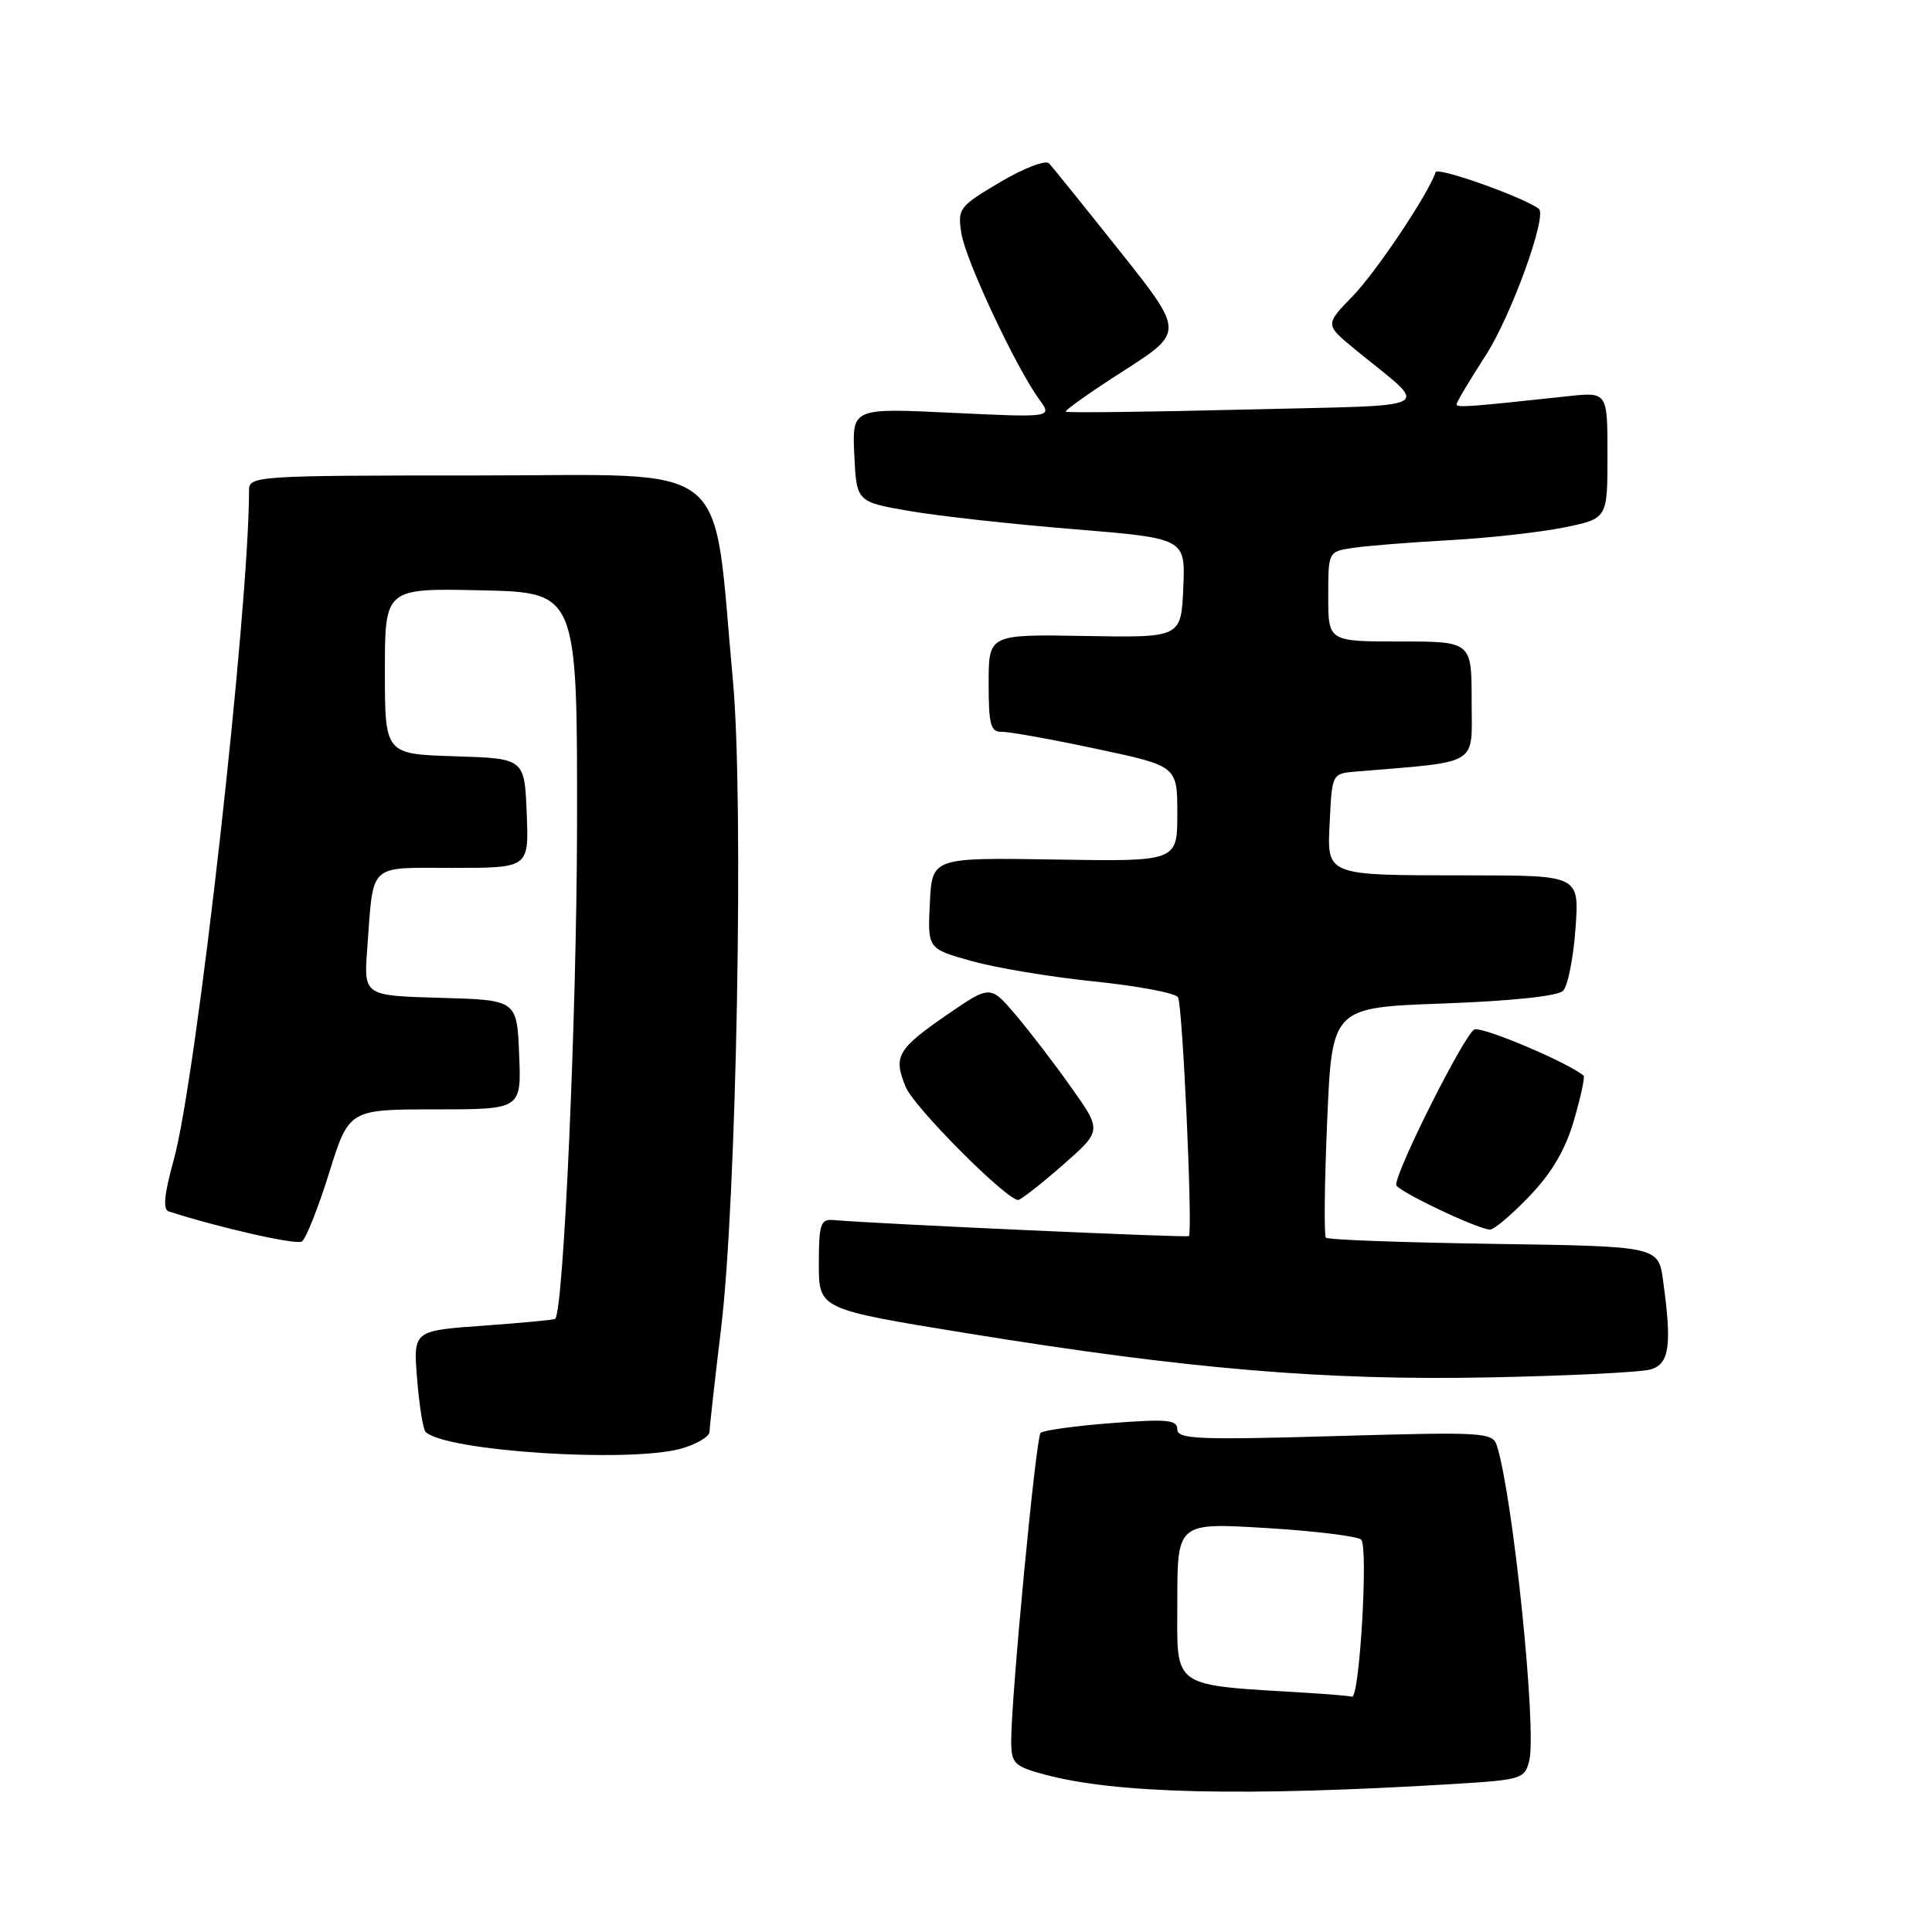 <?xml version="1.0" encoding="UTF-8" standalone="no"?>
<!DOCTYPE svg PUBLIC "-//W3C//DTD SVG 1.1//EN" "http://www.w3.org/Graphics/SVG/1.1/DTD/svg11.dtd" >
<svg xmlns="http://www.w3.org/2000/svg" xmlns:xlink="http://www.w3.org/1999/xlink" version="1.1" viewBox="0 0 256 256">
 <g >
 <path fill="currentColor"
d=" M 192.75 236.38 C 201.58 235.84 202.04 235.70 202.63 233.32 C 203.66 229.25 200.51 198.52 198.36 191.60 C 197.79 189.78 196.82 189.72 176.88 190.29 C 158.73 190.81 156.00 190.70 156.00 189.39 C 156.00 188.13 154.66 188.00 147.25 188.57 C 142.44 188.94 138.22 189.53 137.88 189.87 C 137.26 190.51 133.98 224.87 133.99 230.71 C 134.00 233.64 134.38 234.03 138.25 235.09 C 147.66 237.68 164.73 238.08 192.75 236.38 Z  M 90.25 191.95 C 92.31 191.37 94.01 190.36 94.02 189.70 C 94.03 189.04 94.72 182.88 95.55 176.00 C 97.61 159.01 98.57 106.04 97.12 90.23 C 94.35 60.34 97.65 63.00 63.38 63.00 C 34.09 63.00 33.00 63.07 33.00 64.92 C 33.00 80.79 26.03 142.85 23.03 153.66 C 21.75 158.27 21.56 160.26 22.36 160.52 C 29.09 162.69 39.22 164.98 39.99 164.51 C 40.53 164.17 42.15 160.10 43.60 155.45 C 46.24 147.00 46.24 147.00 57.66 147.00 C 69.09 147.00 69.09 147.00 68.79 139.75 C 68.50 132.50 68.50 132.50 58.35 132.22 C 48.20 131.93 48.20 131.93 48.66 125.72 C 49.52 114.16 48.63 115.00 60.06 115.00 C 70.09 115.00 70.09 115.00 69.79 107.75 C 69.50 100.50 69.50 100.50 60.25 100.21 C 51.00 99.92 51.00 99.92 51.00 88.93 C 51.00 77.94 51.00 77.94 63.75 78.22 C 76.50 78.50 76.50 78.50 76.46 109.50 C 76.42 134.43 74.69 173.55 73.57 174.75 C 73.44 174.89 69.15 175.29 64.04 175.66 C 54.75 176.32 54.75 176.32 55.27 182.71 C 55.55 186.23 56.06 189.39 56.39 189.73 C 58.95 192.28 83.30 193.88 90.25 191.95 Z  M 218.75 181.45 C 221.21 180.70 221.55 178.27 220.37 169.71 C 219.75 165.14 219.75 165.14 197.95 164.82 C 185.97 164.64 175.95 164.28 175.69 164.00 C 175.43 163.72 175.50 156.75 175.86 148.50 C 176.50 133.50 176.50 133.50 191.23 132.97 C 200.27 132.64 206.41 131.99 207.11 131.29 C 207.74 130.66 208.48 126.96 208.76 123.07 C 209.27 116.00 209.27 116.00 194.88 115.99 C 175.30 115.97 175.84 116.18 176.21 108.62 C 176.49 102.62 176.56 102.50 179.50 102.25 C 196.30 100.85 195.00 101.63 195.00 92.92 C 195.00 85.00 195.00 85.00 185.50 85.00 C 176.00 85.00 176.00 85.00 176.00 79.05 C 176.00 73.09 176.00 73.09 179.25 72.60 C 181.04 72.33 186.78 71.87 192.00 71.58 C 197.22 71.30 204.09 70.53 207.25 69.89 C 213.00 68.72 213.00 68.72 213.00 60.33 C 213.00 51.93 213.00 51.93 207.75 52.50 C 194.54 53.93 193.00 54.04 193.00 53.57 C 193.00 53.29 194.75 50.37 196.88 47.06 C 200.24 41.86 205.06 28.55 203.90 27.67 C 201.86 26.12 190.47 22.08 190.23 22.81 C 189.26 25.72 182.36 36.03 179.22 39.26 C 175.57 43.02 175.57 43.02 179.51 46.26 C 189.60 54.55 191.31 53.61 164.93 54.27 C 152.05 54.59 141.38 54.71 141.22 54.55 C 141.05 54.38 144.51 51.94 148.91 49.12 C 156.90 43.99 156.90 43.99 148.36 33.25 C 143.66 27.34 139.44 22.11 139.00 21.64 C 138.55 21.17 135.63 22.29 132.51 24.14 C 127.07 27.37 126.87 27.63 127.39 30.94 C 127.96 34.51 134.60 48.66 137.70 52.92 C 139.46 55.33 139.46 55.33 126.18 54.70 C 112.91 54.06 112.91 54.06 113.20 60.28 C 113.50 66.50 113.50 66.50 120.50 67.71 C 124.35 68.38 134.16 69.46 142.29 70.12 C 157.08 71.33 157.08 71.33 156.79 77.91 C 156.50 84.50 156.50 84.50 143.75 84.27 C 131.00 84.05 131.00 84.05 131.00 90.52 C 131.00 96.04 131.26 97.00 132.75 96.97 C 133.71 96.95 139.34 97.96 145.25 99.22 C 156.00 101.50 156.00 101.50 156.00 107.83 C 156.00 114.16 156.00 114.16 139.75 113.89 C 123.50 113.63 123.50 113.63 123.21 119.67 C 122.91 125.71 122.91 125.71 128.73 127.34 C 131.92 128.24 139.25 129.46 145.00 130.05 C 150.75 130.64 155.74 131.58 156.09 132.14 C 156.70 133.13 158.07 163.22 157.53 163.79 C 157.31 164.02 116.43 162.18 110.39 161.66 C 108.73 161.52 108.50 162.22 108.50 167.48 C 108.50 173.47 108.50 173.47 128.00 176.64 C 157.39 181.42 175.56 182.95 197.50 182.51 C 207.95 182.30 217.51 181.83 218.75 181.45 Z  M 202.64 158.52 C 205.63 155.40 207.43 152.33 208.56 148.44 C 209.45 145.37 210.03 142.71 209.84 142.54 C 207.98 140.88 196.46 135.99 195.37 136.41 C 194.13 136.89 185.00 155.01 185.00 157.00 C 185.00 157.73 195.61 162.81 197.42 162.93 C 197.93 162.97 200.28 160.98 202.64 158.52 Z  M 140.77 154.42 C 146.01 149.83 146.01 149.83 142.00 144.17 C 139.80 141.05 136.47 136.70 134.61 134.51 C 131.22 130.52 131.22 130.52 125.50 134.45 C 118.88 139.02 118.33 139.97 120.02 144.05 C 121.14 146.75 133.35 159.00 134.91 159.00 C 135.25 159.00 137.89 156.94 140.77 154.42 Z  M 173.50 224.33 C 154.91 223.19 156.00 223.94 156.00 212.30 C 156.00 201.76 156.00 201.76 167.75 202.47 C 174.21 202.86 179.89 203.56 180.36 204.01 C 181.33 204.93 180.15 225.10 179.14 224.82 C 178.79 224.72 176.25 224.50 173.50 224.33 Z "/>
</g>
</svg>